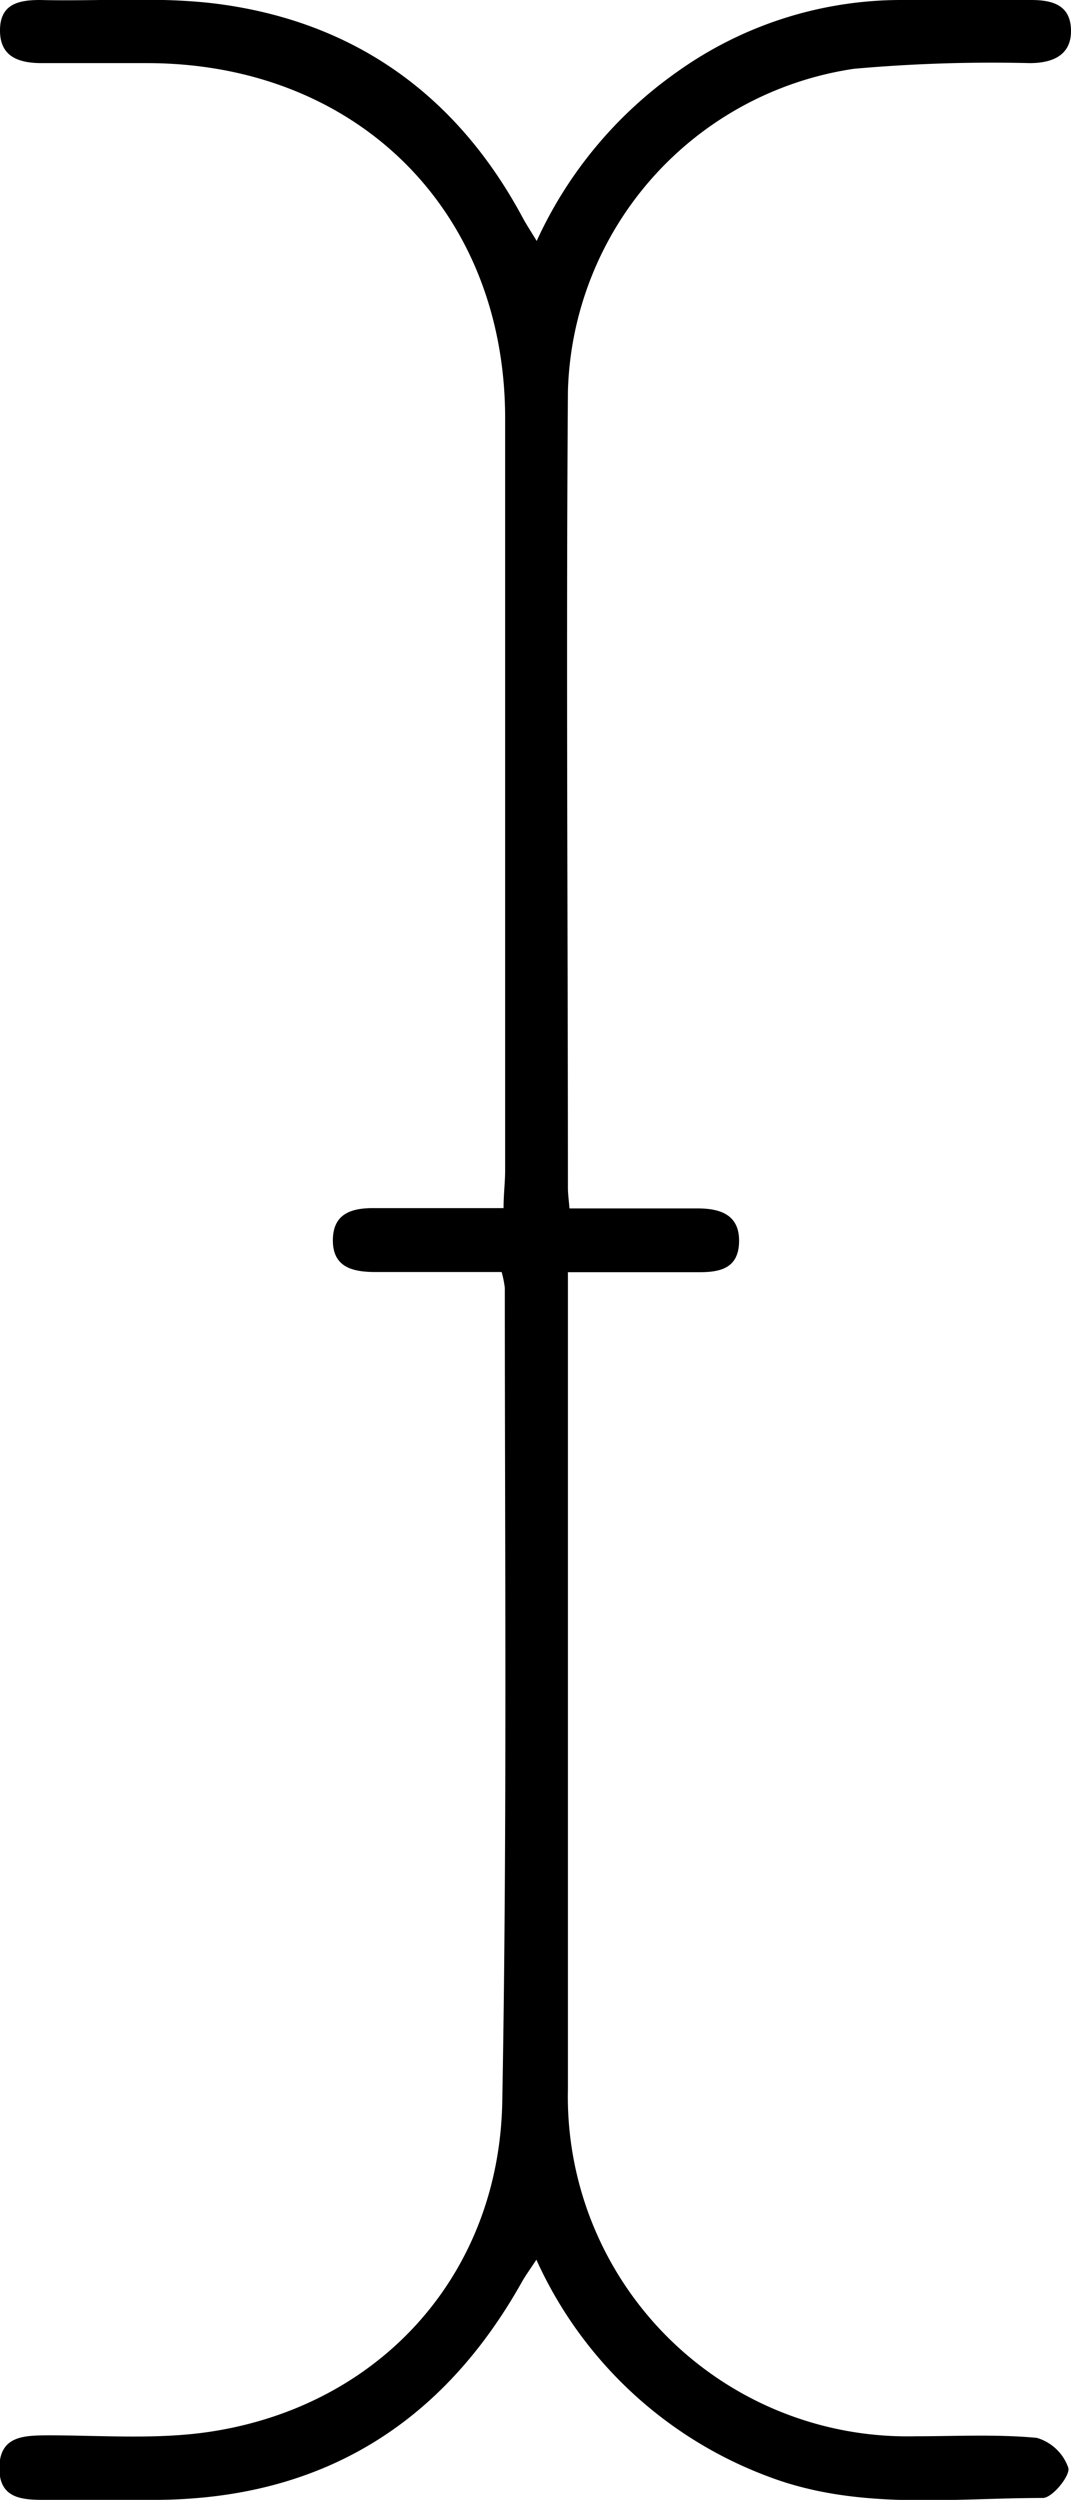<svg xmlns="http://www.w3.org/2000/svg" viewBox="0 0 67.89 158.42"><title>i-beam</title><g id="Layer_2" data-name="Layer 2"><g id="Layer_3" data-name="Layer 3"><g id="uwKRmL.tif"><path d="M36.1,76.58c2.86,0,5.5,0,8.14,0,1.48,0,2.64.44,2.61,2.11s-1.18,1.94-2.55,1.93c-2.7,0-5.41,0-8.3,0v2.58q0,24.6,0,49.19a21.53,21.53,0,0,0,22,22c2.57,0,5.16-.14,7.72.1a3,3,0,0,1,2,1.9c.14.47-1,1.91-1.62,1.91-5.84,0-11.75.8-17.43-1.37a26.16,26.16,0,0,1-14.67-13.73c-.37.57-.69,1-.94,1.45-5.06,9-12.7,13.69-23.08,13.77-2.29,0-4.59,0-6.88,0-1.48,0-3.14.06-3.14-2s1.54-2.08,3.09-2.09c3.43,0,6.92.28,10.28-.23,10.8-1.64,18.35-10,18.51-21C32.15,116,32,98.79,32,81.61a7.07,7.07,0,0,0-.2-1h-5.2c-.93,0-1.86,0-2.79,0-1.42,0-2.71-.28-2.71-2s1.2-2.07,2.66-2.05c2.64,0,5.29,0,8.16,0,0-.88.1-1.64.1-2.4q0-23.84,0-47.69C32,13.3,22.56,4,9.31,4,7.09,4,4.87,4,2.65,4,1.17,4,0,3.59,0,1.93S1.15,0,2.54,0c3.93.1,7.93-.26,11.79.32,8.45,1.26,14.74,5.9,18.8,13.47.23.43.5.83.89,1.48A26.62,26.62,0,0,1,42.9,4.57,24.45,24.45,0,0,1,57.19,0c2.72,0,5.44,0,8.16,0,1.39,0,2.51.33,2.54,1.91S66.74,4,65.27,4a98.42,98.42,0,0,0-11.14.36A21.25,21.25,0,0,0,36,24.79c-.12,16.83,0,33.66,0,50.48C36,75.62,36.05,76,36.1,76.58Z"/></g></g></g></svg>